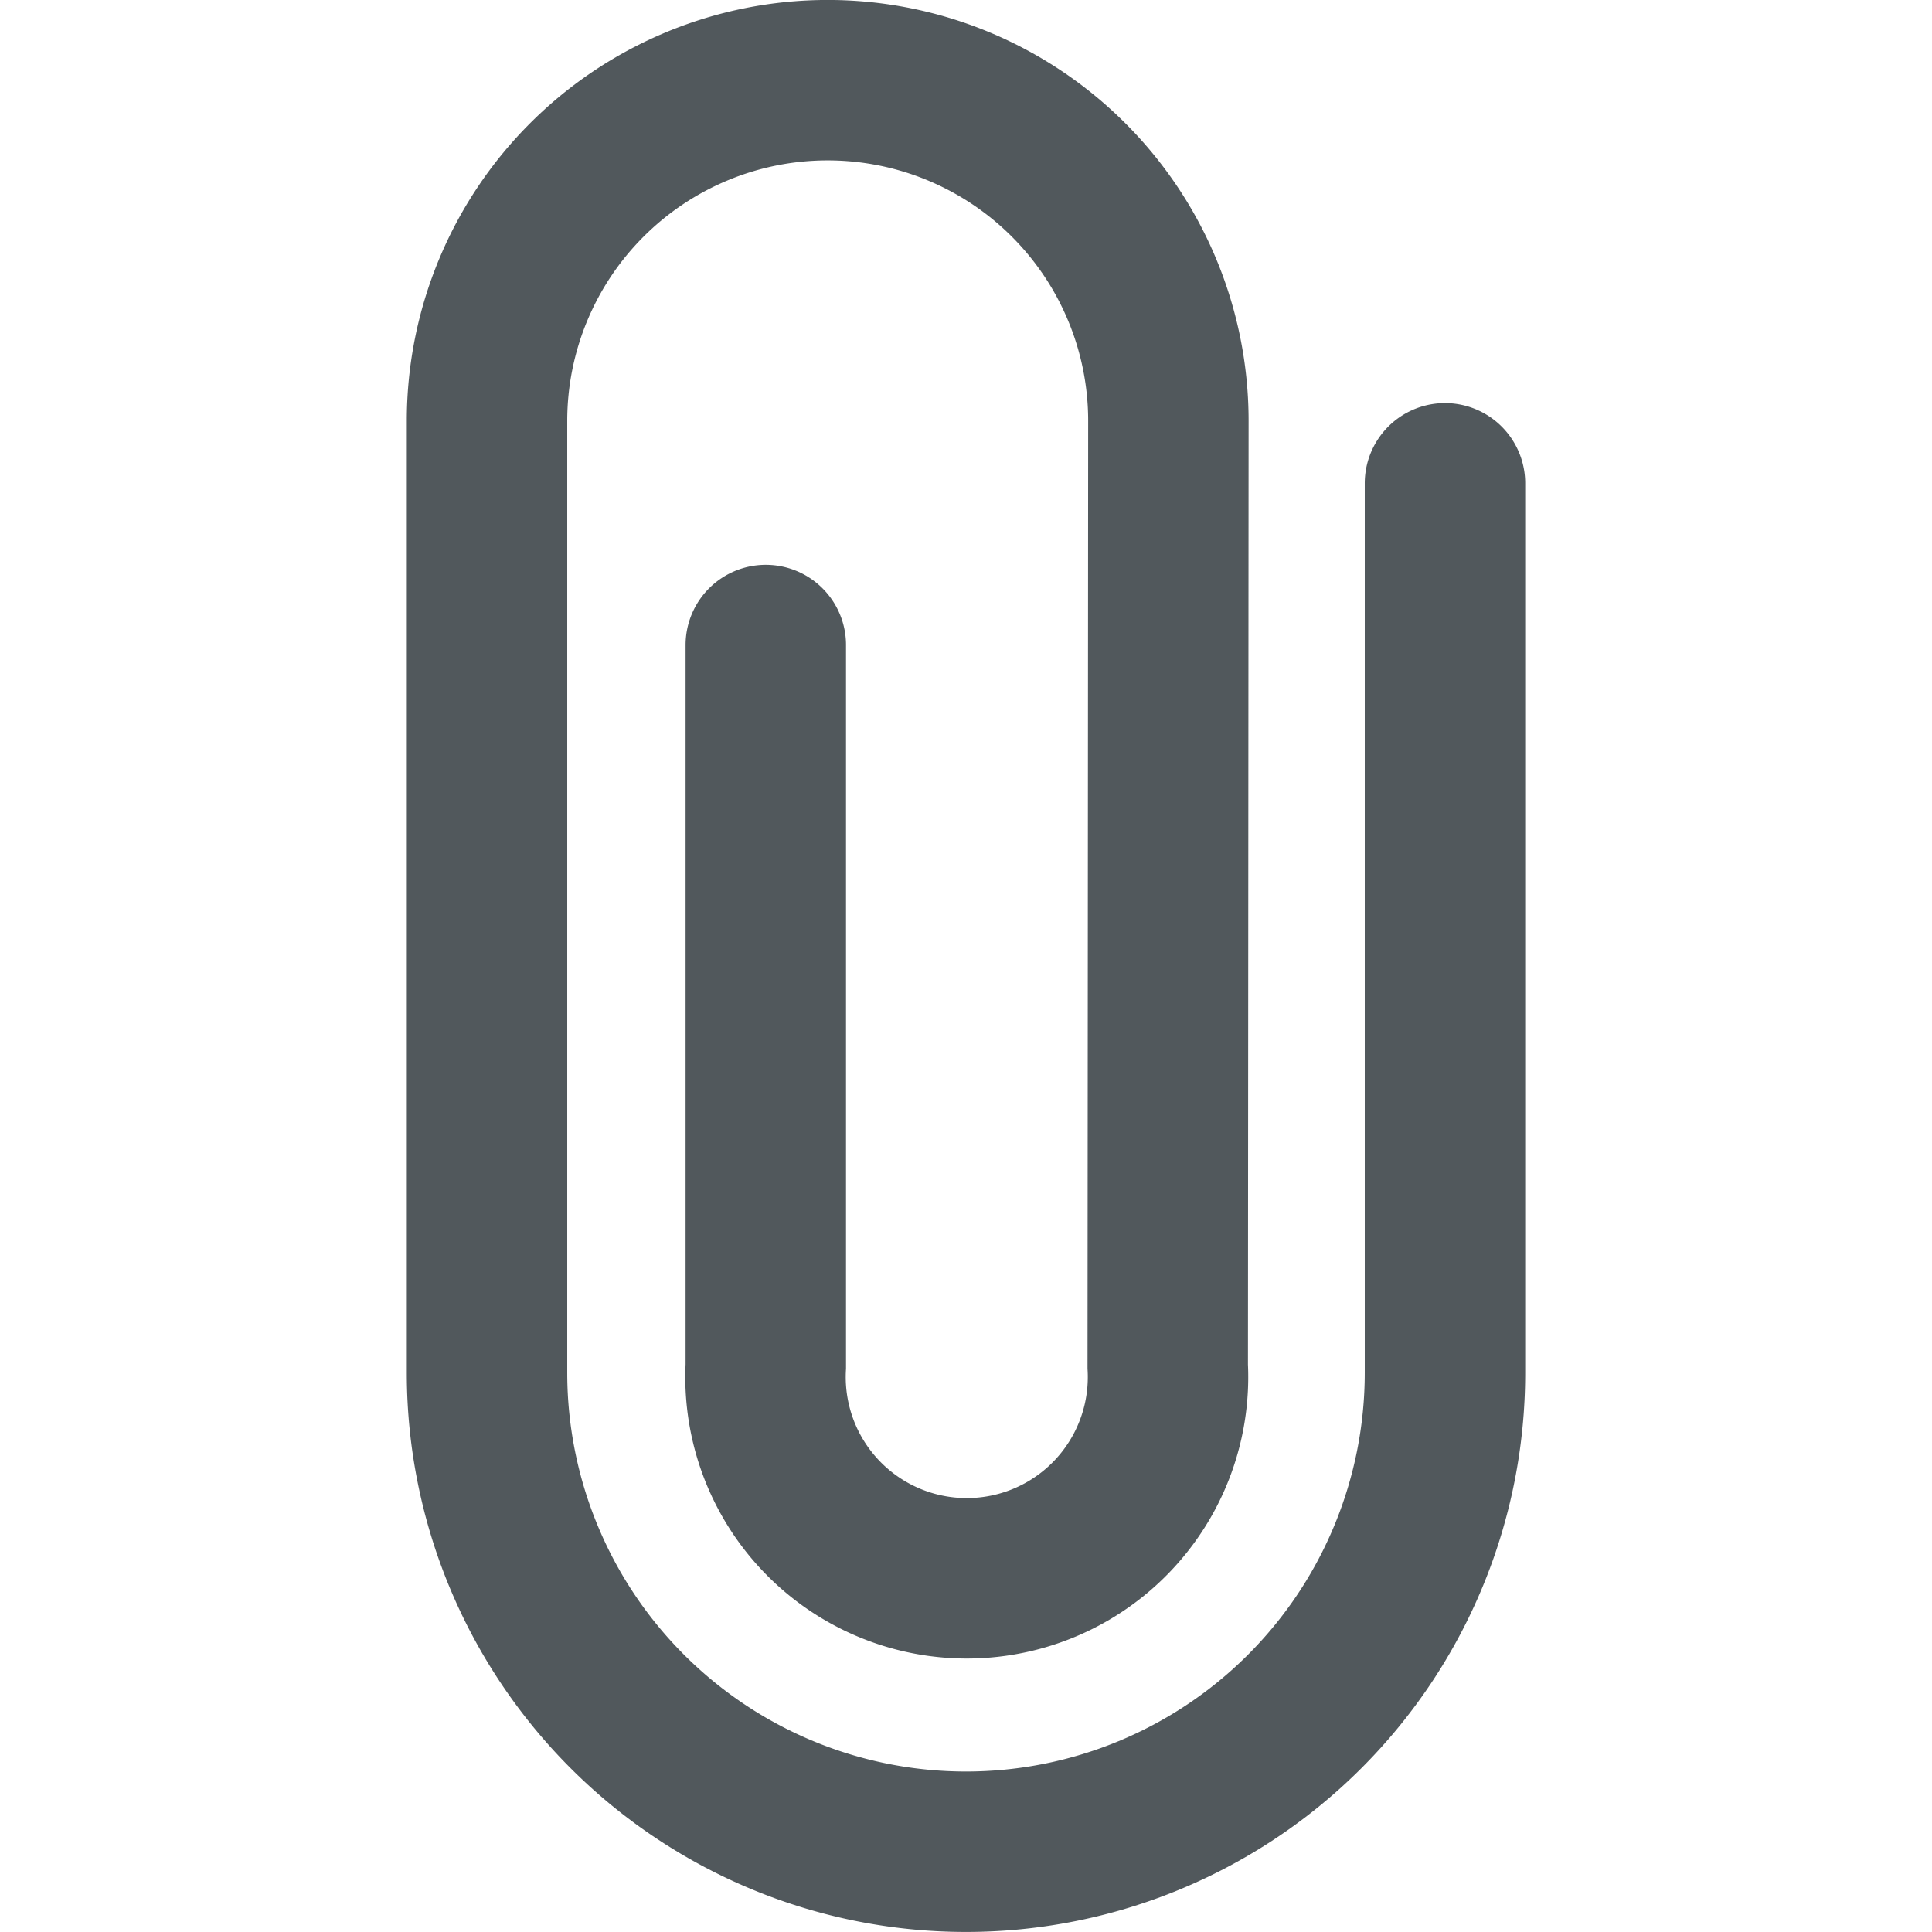 <svg xmlns="http://www.w3.org/2000/svg" xmlns:xlink="http://www.w3.org/1999/xlink" width="24" height="24" viewBox="0 0 24 24">
  <defs>
    <clipPath id="clip-path">
      <rect id="Rectangle_7" data-name="Rectangle 7" width="24" height="24" transform="translate(-418 576)" fill="#fff"/>
    </clipPath>
  </defs>
  <g id="Mask_Group_7" data-name="Mask Group 7" transform="translate(418 -576)" clip-path="url(#clip-path)">
    <path id="attach-outline" d="M13.46,11.96v8.961a2.5,2.5,0,1,0,4.993,0l.008-11.746a4.232,4.232,0,1,0-8.464,0V21a5.949,5.949,0,1,0,11.9,0V9.951" transform="translate(-421.947 572.053)" fill="none" stroke="#51585c" stroke-linecap="round" stroke-miterlimit="10" stroke-width="1.993"/>
  </g>
</svg>
